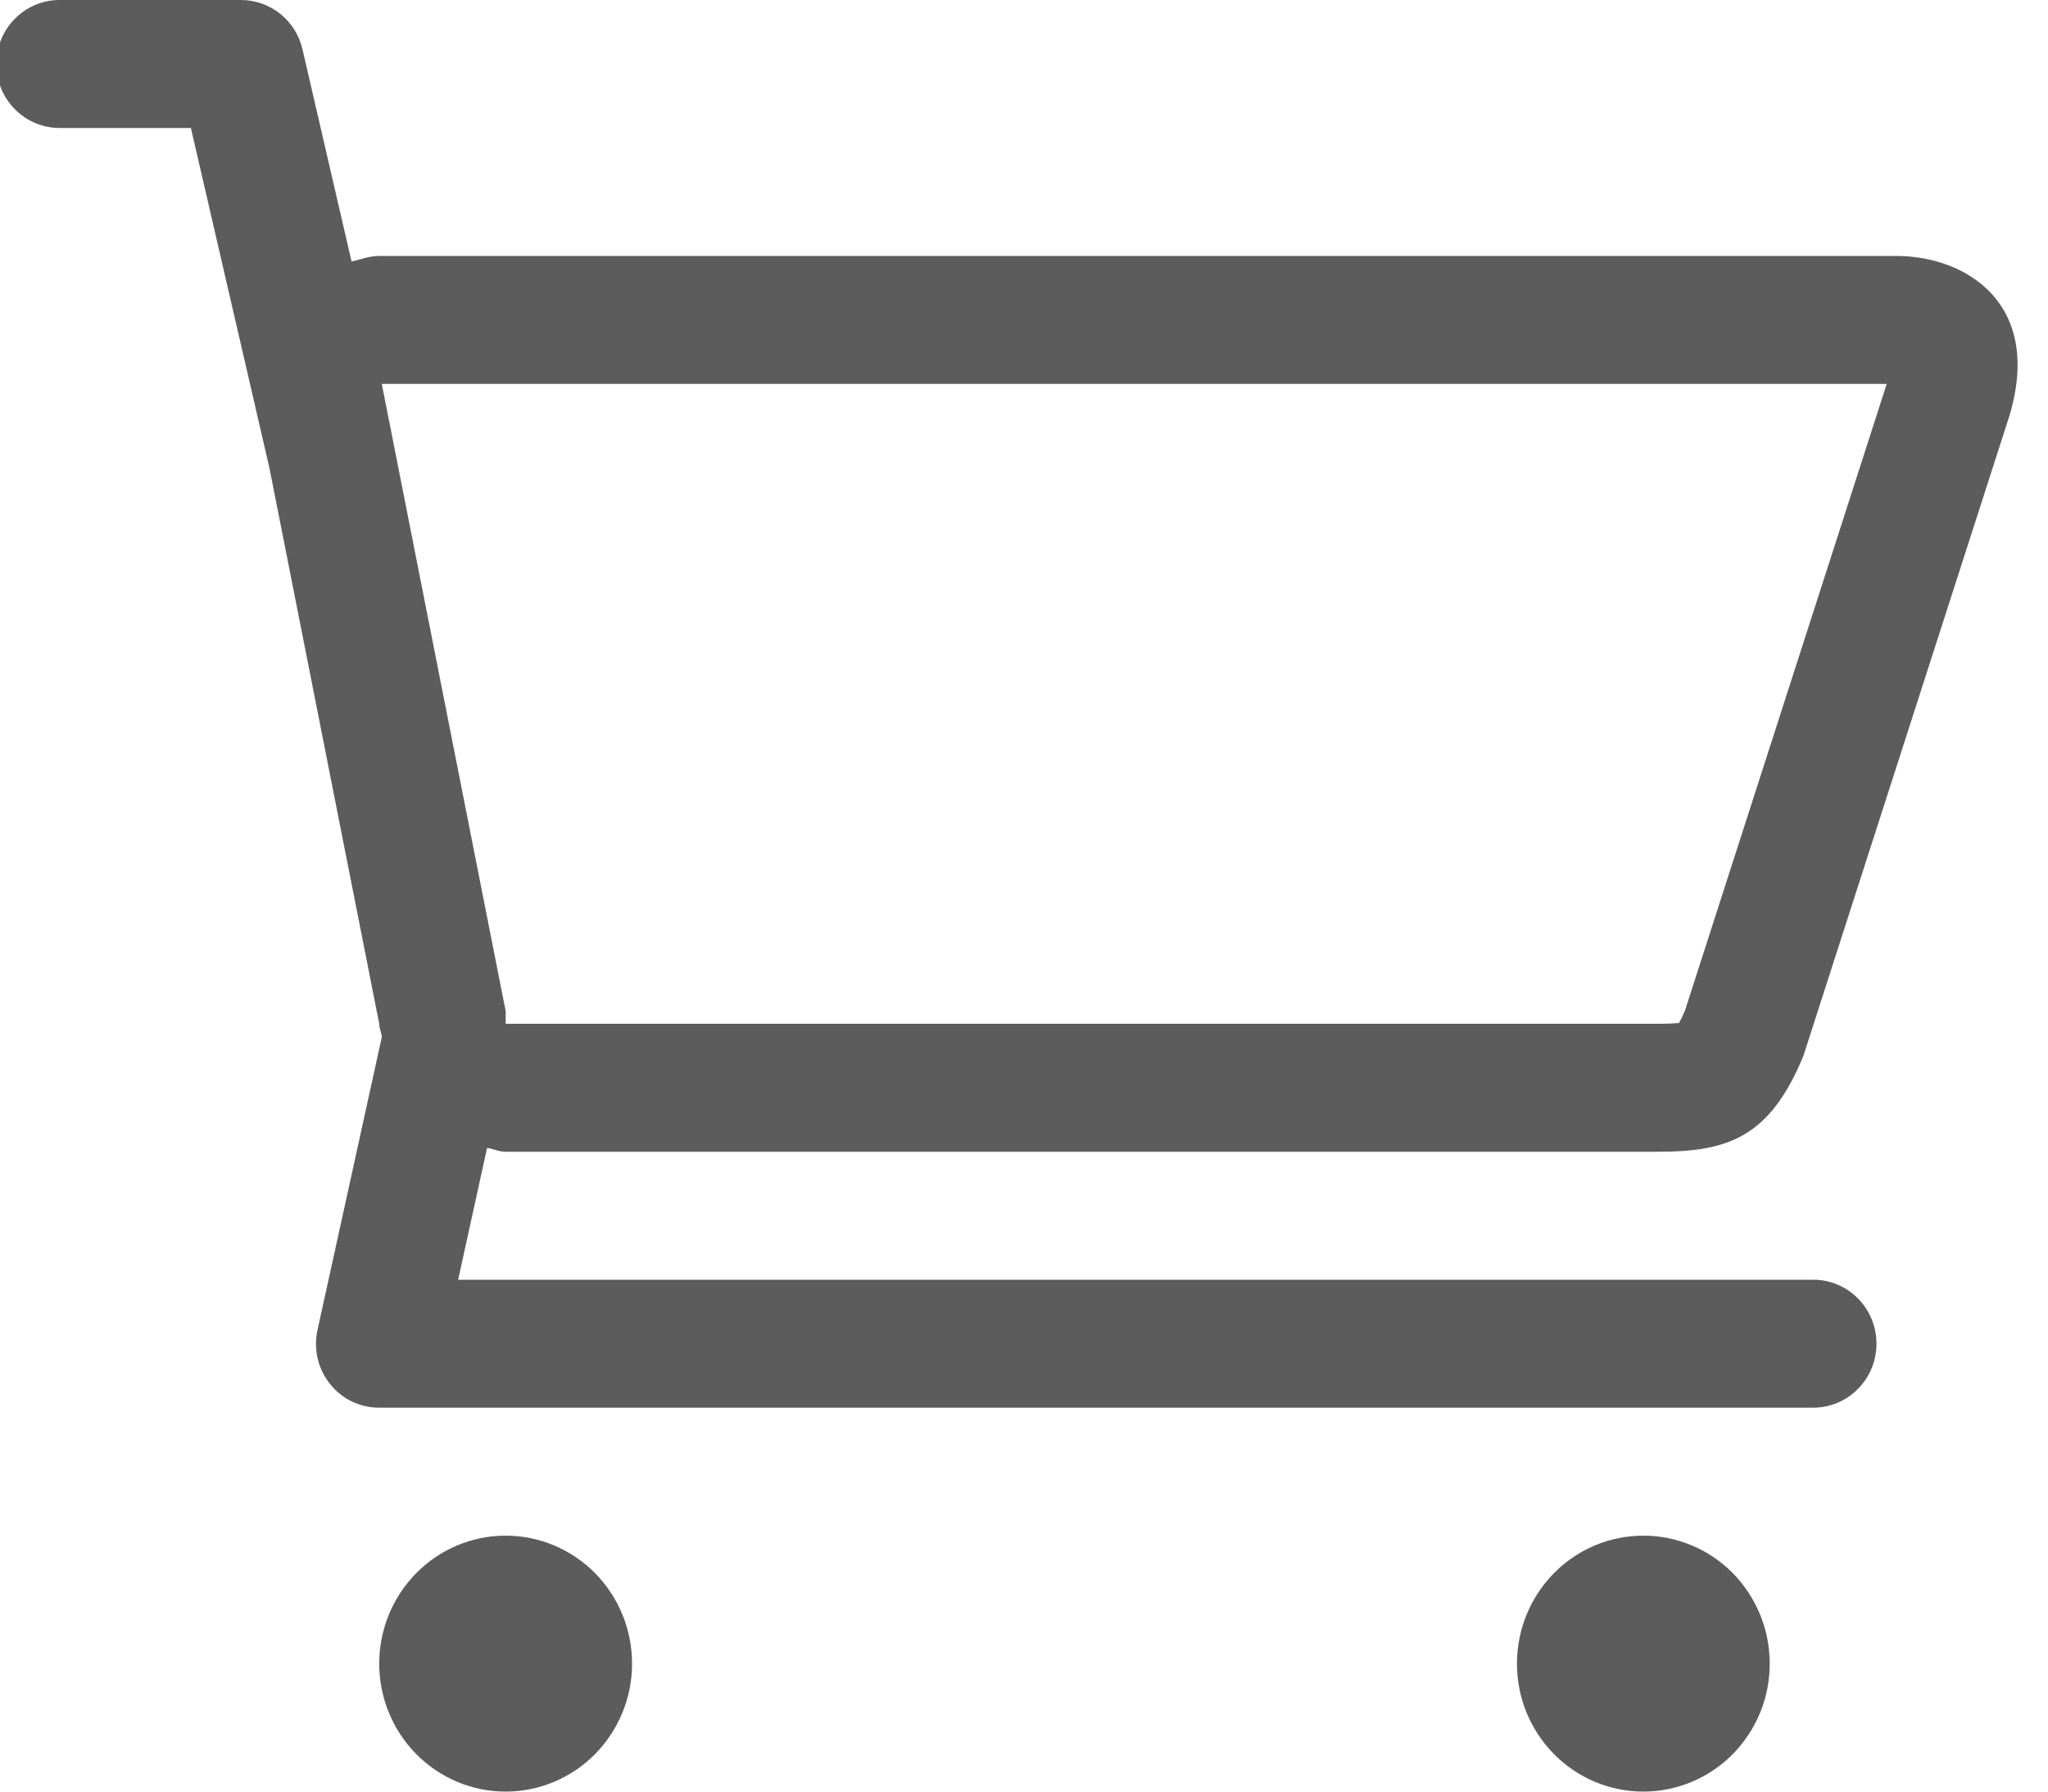 <svg width="24" height="21" viewBox="0 0 24 21" fill="none" xmlns="http://www.w3.org/2000/svg">
<path d="M4.444 19.5C4.444 19.697 4.482 19.892 4.557 20.074C4.631 20.256 4.74 20.421 4.878 20.561C5.016 20.7 5.179 20.81 5.359 20.886C5.538 20.961 5.731 21 5.926 21C6.318 21 6.695 20.842 6.973 20.561C7.111 20.421 7.22 20.256 7.294 20.074C7.369 19.892 7.407 19.697 7.407 19.5C7.407 19.102 7.251 18.721 6.973 18.439C6.695 18.158 6.318 18 5.926 18C5.533 18 5.156 18.158 4.878 18.439C4.6 18.721 4.444 19.102 4.444 19.5ZM17.777 19.5C17.777 19.697 17.815 19.892 17.889 20.074C17.964 20.256 18.073 20.421 18.211 20.561C18.348 20.7 18.511 20.81 18.691 20.886C18.871 20.961 19.064 21 19.258 21C19.651 21 20.028 20.842 20.306 20.561C20.443 20.421 20.552 20.256 20.627 20.074C20.701 19.892 20.739 19.697 20.739 19.5C20.739 19.102 20.583 18.721 20.306 18.439C20.028 18.158 19.651 18 19.258 18C18.865 18 18.488 18.158 18.211 18.439C17.933 18.721 17.777 19.102 17.777 19.5ZM-0.043 0.75C-0.043 0.949 0.035 1.14 0.174 1.28C0.313 1.421 0.501 1.5 0.698 1.5H2.237L3.157 5.484L4.444 12C4.444 12.054 4.469 12.101 4.475 12.153L3.721 15.588C3.697 15.698 3.697 15.811 3.722 15.921C3.747 16.03 3.796 16.133 3.866 16.22C3.935 16.308 4.023 16.379 4.123 16.427C4.224 16.475 4.333 16.5 4.444 16.5H21.249C21.445 16.5 21.634 16.421 21.773 16.28C21.912 16.14 21.99 15.949 21.99 15.75C21.99 15.551 21.912 15.36 21.773 15.22C21.634 15.079 21.445 15 21.249 15H5.369L5.708 13.455C5.782 13.467 5.849 13.5 5.926 13.5H19.428C20.246 13.5 20.739 13.336 21.134 12.375L23.539 4.902C23.957 3.562 23.04 3 22.221 3H4.444C4.329 3 4.228 3.041 4.12 3.066L3.545 0.579C3.507 0.414 3.415 0.267 3.284 0.162C3.153 0.057 2.991 -5.73003e-05 2.824 4.30916e-08H0.698C0.501 4.30916e-08 0.313 0.079 0.174 0.22C0.035 0.36 -0.043 0.551 -0.043 0.75ZM4.474 4.5H22.11L19.745 11.848C19.717 11.913 19.694 11.96 19.676 11.991C19.627 11.995 19.55 12 19.428 12H5.926V11.851L5.897 11.706L4.474 4.5Z" fill="#5C5C5C"/>
</svg>

